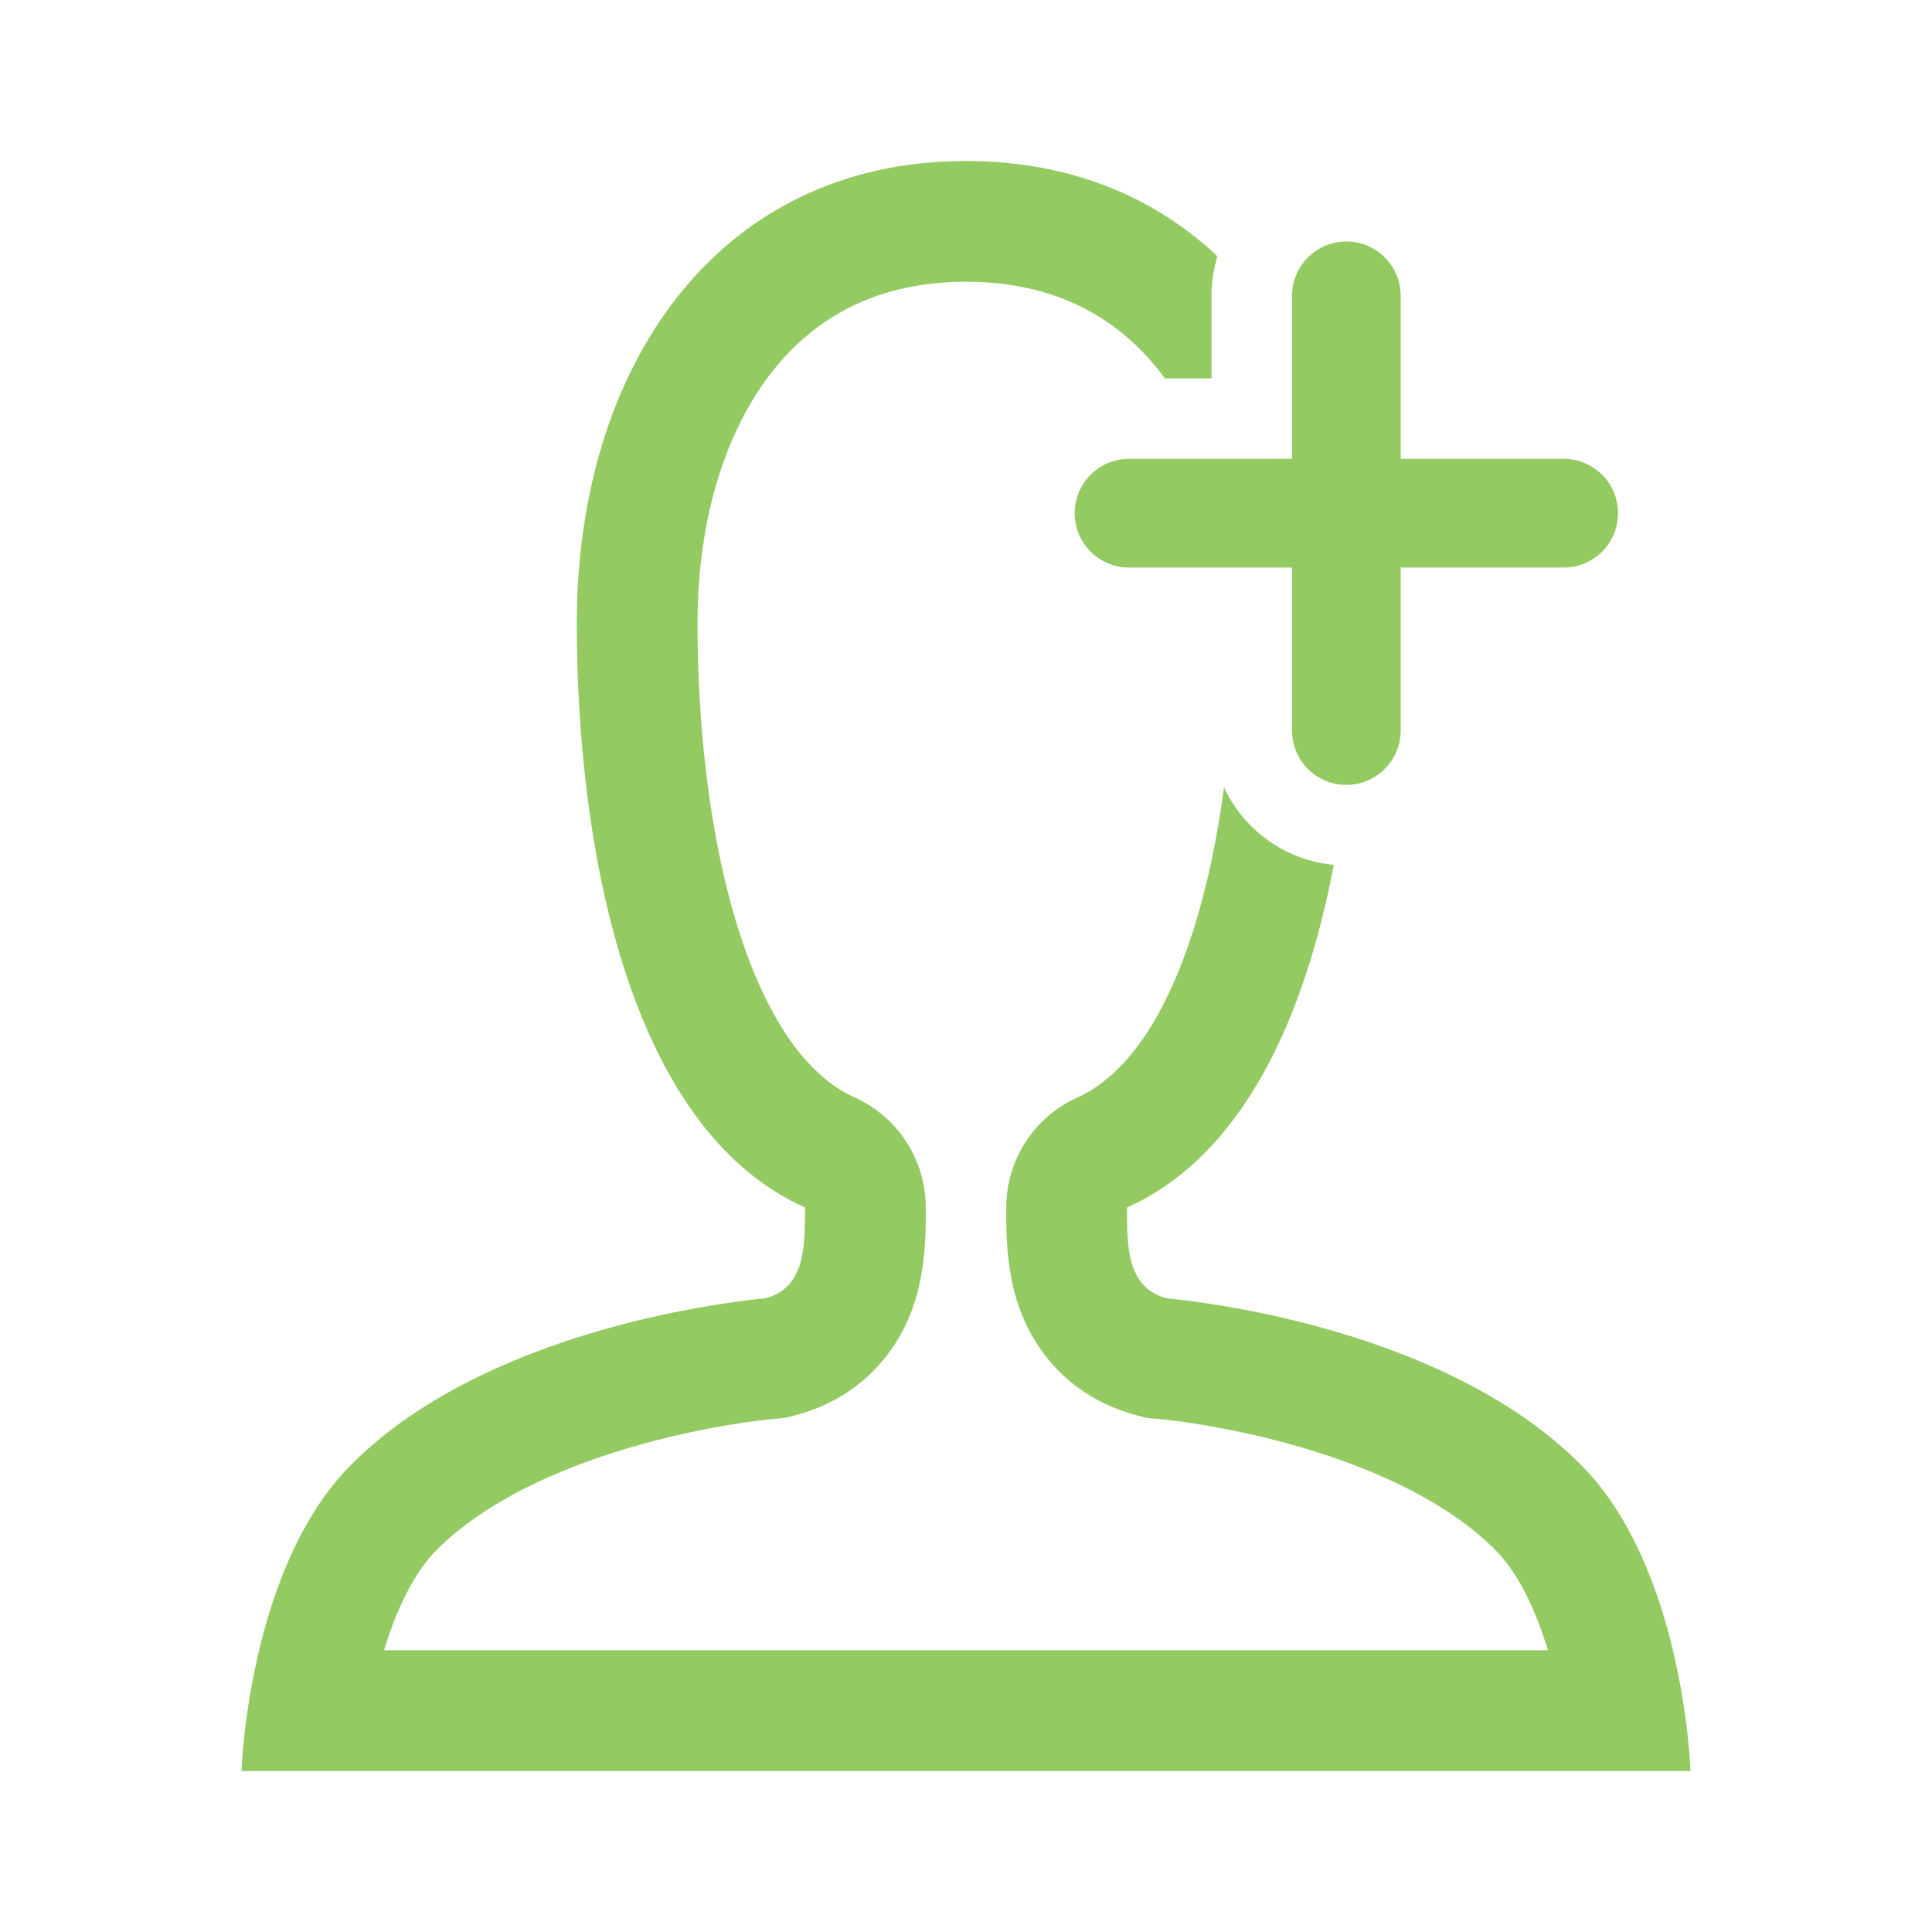 <svg width="24" height="24" viewBox="0 0 24 24" fill="none" xmlns="http://www.w3.org/2000/svg">
    <path d="M12.5 15C12.5 14.408 12.848 13.872 13.388 13.631C13.927 13.389 14.448 12.744 14.827 11.545C15.001 10.996 15.123 10.394 15.205 9.78C15.45 10.308 15.963 10.687 16.569 10.743C16.214 12.613 15.453 14.35 14 15C14 15.5 14 16 14.5 16.13L14.505 16.13C14.537 16.133 14.708 16.148 14.975 16.188C15.968 16.334 18.286 16.814 19.66 18.218C20.266 18.838 20.599 19.735 20.782 20.5C20.979 21.327 21 22 21 22H3C3 22 3.021 21.327 3.219 20.5C3.401 19.735 3.734 18.838 4.34 18.218C5.714 16.814 8.032 16.334 9.025 16.188C9.291 16.148 9.462 16.133 9.494 16.13L9.5 16.13C10 16 10 15.5 10 15C7.761 13.998 7.165 10.413 7.165 7.743C7.165 4.571 8.898 2 12 2C13.285 2 14.335 2.441 15.123 3.183C15.076 3.338 15.05 3.504 15.05 3.675V4.7H14.471C14.449 4.67 14.427 4.641 14.404 4.612C13.867 3.931 13.091 3.5 12 3.5C10.91 3.5 10.134 3.931 9.596 4.612C9.03 5.329 8.665 6.413 8.665 7.743C8.665 8.989 8.807 10.386 9.173 11.545C9.552 12.743 10.073 13.389 10.613 13.631C11.152 13.872 11.5 14.408 11.5 15L11.5 15.044C11.501 15.255 11.503 15.714 11.372 16.144C11.29 16.409 11.143 16.726 10.869 17.01C10.587 17.302 10.241 17.487 9.877 17.582L9.749 17.615L9.621 17.625L9.603 17.627L9.52 17.636C9.442 17.644 9.324 17.659 9.174 17.682C8.873 17.729 8.453 17.808 7.987 17.936C7.012 18.205 6.028 18.638 5.412 19.267C5.145 19.54 4.928 19.982 4.771 20.5H19.229C19.072 19.982 18.855 19.54 18.588 19.267C17.972 18.638 16.988 18.205 16.013 17.936C15.547 17.808 15.127 17.729 14.826 17.682C14.676 17.659 14.558 17.644 14.48 17.636L14.397 17.627L14.381 17.625L14.251 17.615L14.123 17.582C13.759 17.487 13.413 17.302 13.131 17.01C12.857 16.726 12.71 16.409 12.628 16.144C12.497 15.714 12.499 15.255 12.5 15.044L12.5 15Z"
          fill="#94CA62"/>
    <path d="M16.721 9.75C16.35 9.748 16.05 9.447 16.05 9.075V7.05H14.025C13.652 7.05 13.35 6.748 13.35 6.375C13.35 6.002 13.652 5.7 14.025 5.7H16.05V3.675C16.05 3.302 16.352 3 16.725 3C17.098 3 17.4 3.302 17.4 3.675V5.7H19.425C19.798 5.7 20.1 6.002 20.1 6.375C20.1 6.748 19.798 7.05 19.425 7.05H17.4V9.075C17.4 9.448 17.098 9.75 16.725 9.75H16.721Z"
          fill="#94CA62"/>
</svg>
